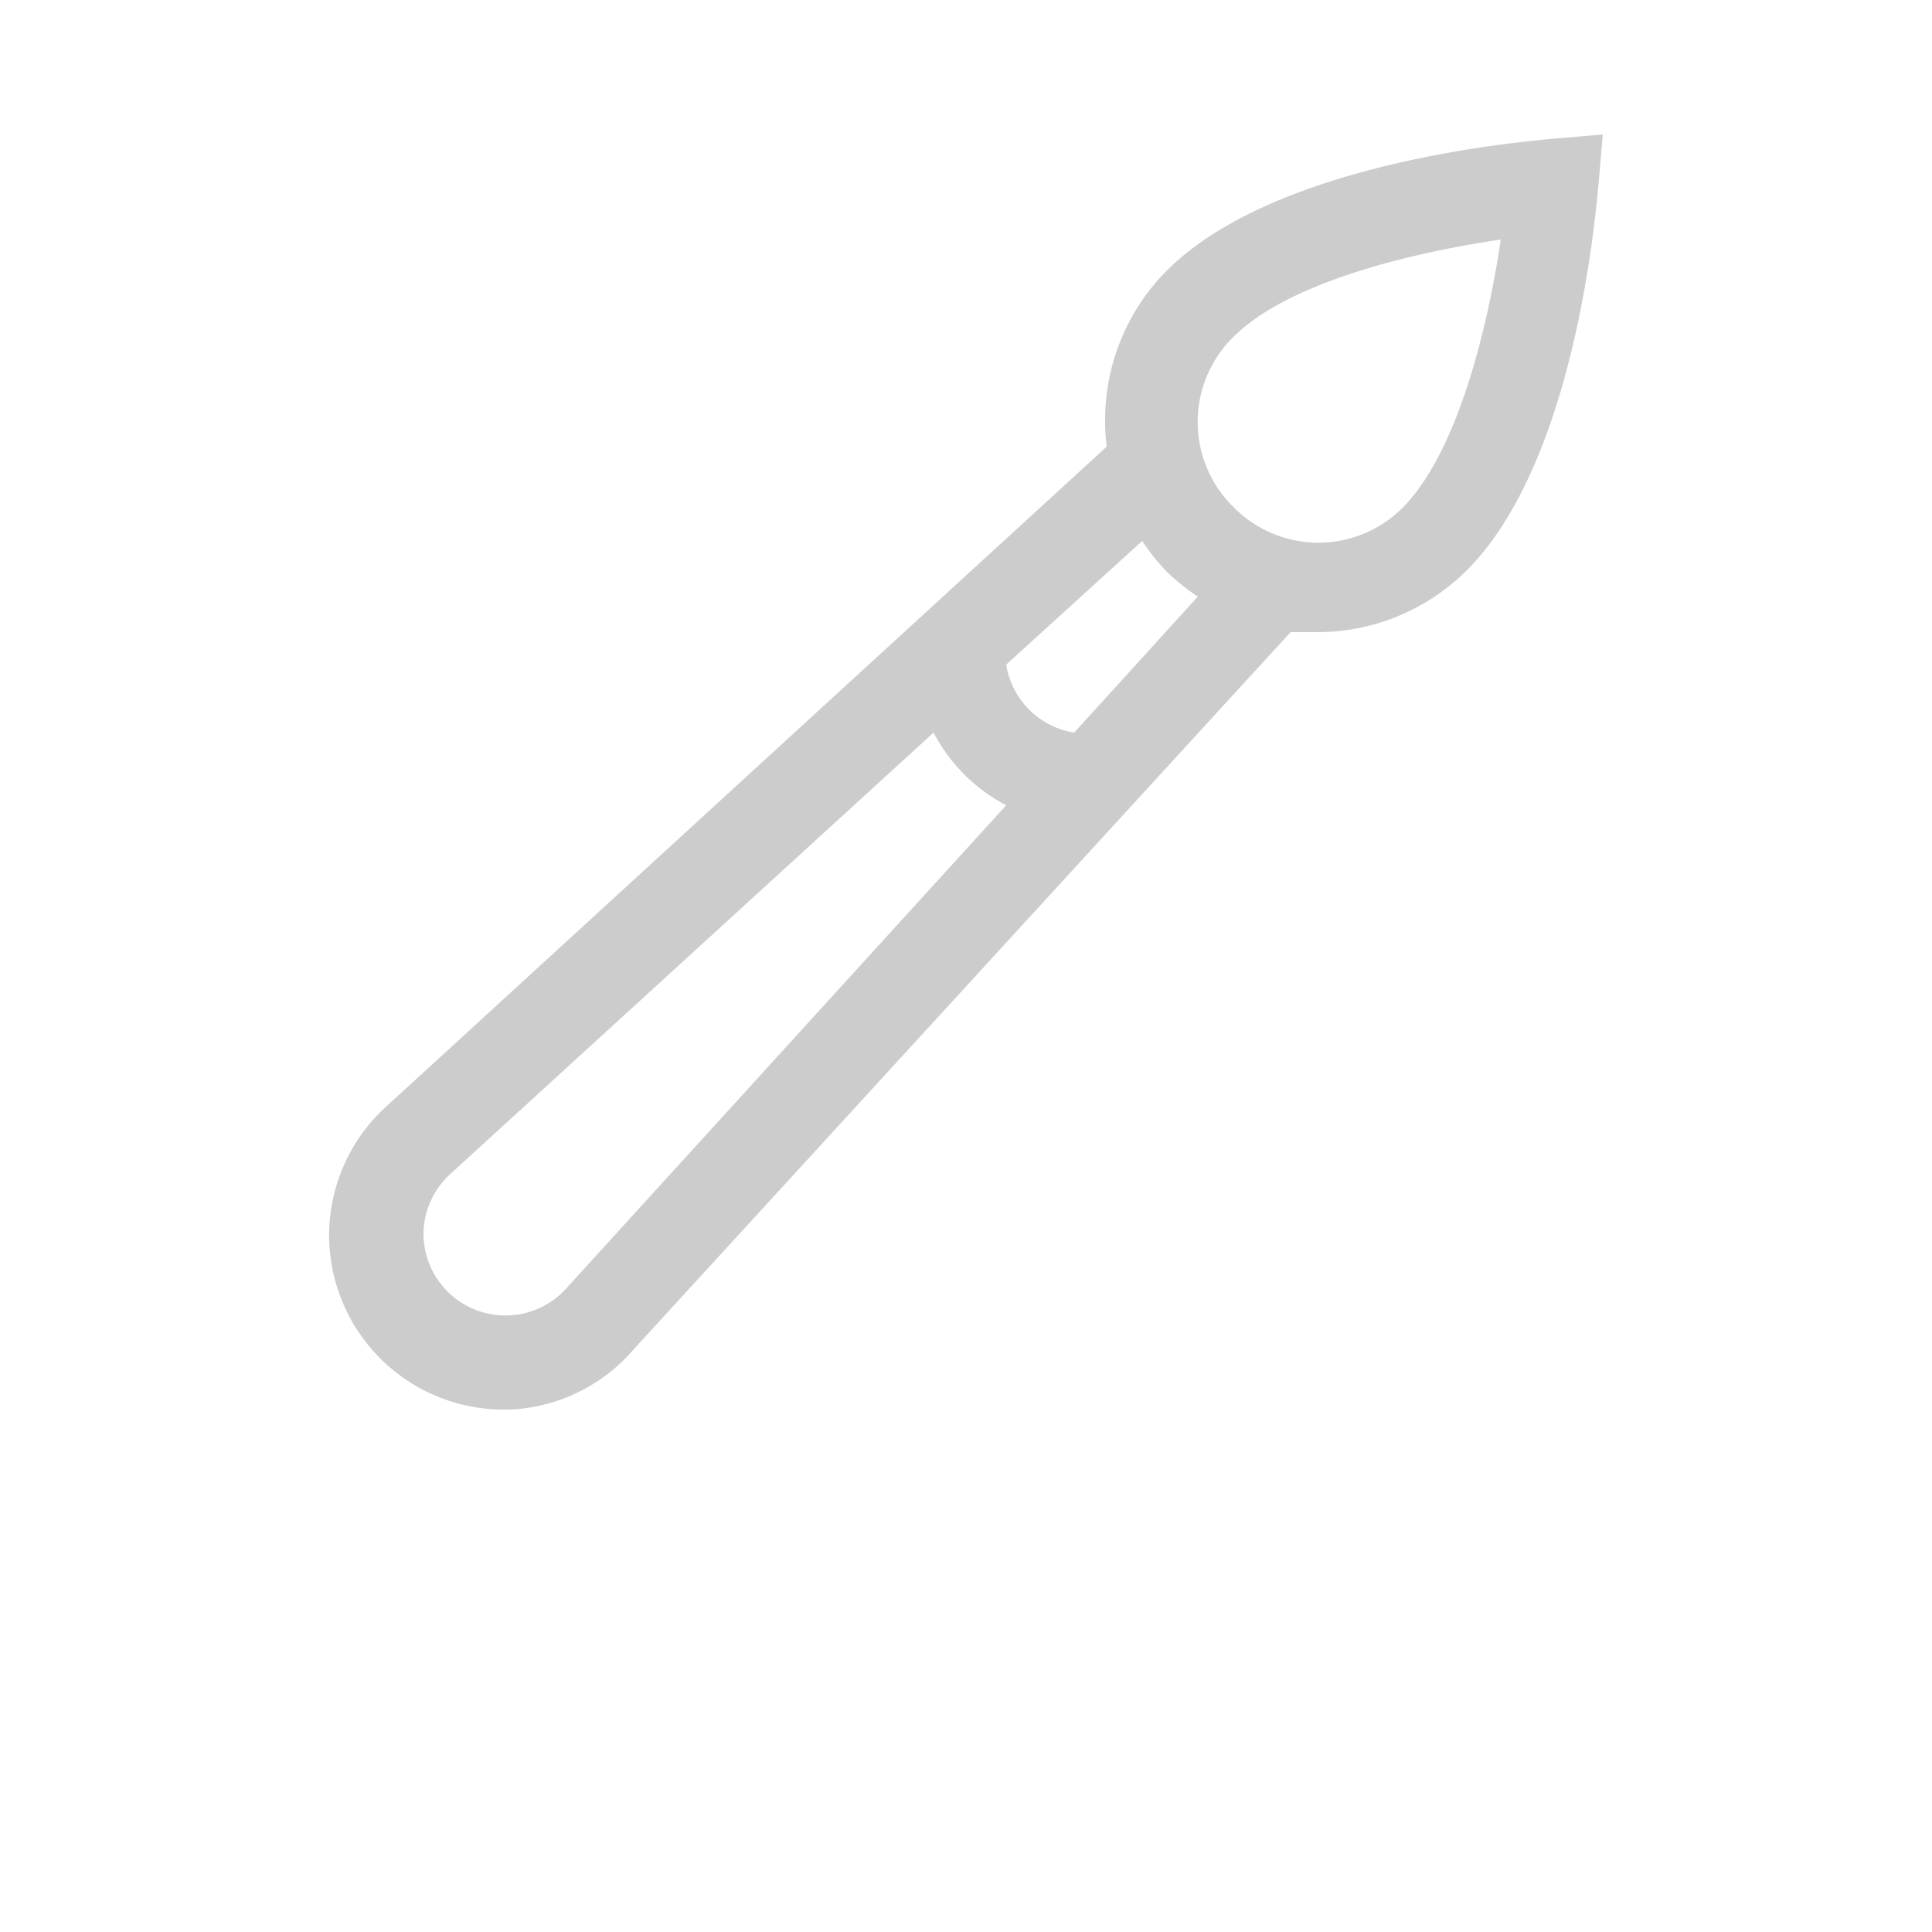 <svg xmlns="http://www.w3.org/2000/svg" data-name="Layer 1" viewBox="0 0 100 125" width="64" height="64" x="0px" y="0px"><style type="text/css">rect,path{opacity:0.2;}</style><g data-name="Group"><path data-name="Compound Path" d="M8.8,79.5A11.3,11.3,0,0,0,20.1,91.2h.4a11.2,11.2,0,0,0,8-3.9L71,40.9h1.7a13.7,13.7,0,0,0,9.7-4c7-7,8.3-22.9,8.5-24.7l.3-3.5-3.5.3C85.9,9.2,70,10.5,63,17.5a13.7,13.7,0,0,0-4,9.7,13.9,13.9,0,0,0,.1,1.7L12.7,71.4A11.3,11.3,0,0,0,8.8,79.5ZM67.3,21.8c3.6-3.6,11.8-5.5,17.3-6.3-.8,5.4-2.7,13.6-6.3,17.3a7.7,7.7,0,0,1-11,0h0a7.7,7.7,0,0,1,0-11ZM63,37h0A13.9,13.9,0,0,0,65,38.6l-8,8.8A5.3,5.3,0,0,1,52.6,43l8.8-8A13.9,13.9,0,0,0,63,37ZM16.7,75.9,47.9,47.4a11.1,11.1,0,0,0,4.7,4.7L24.1,83.4a5.3,5.3,0,0,1-9.2-3.6A5.3,5.3,0,0,1,16.7,75.9Z"/></g></svg>